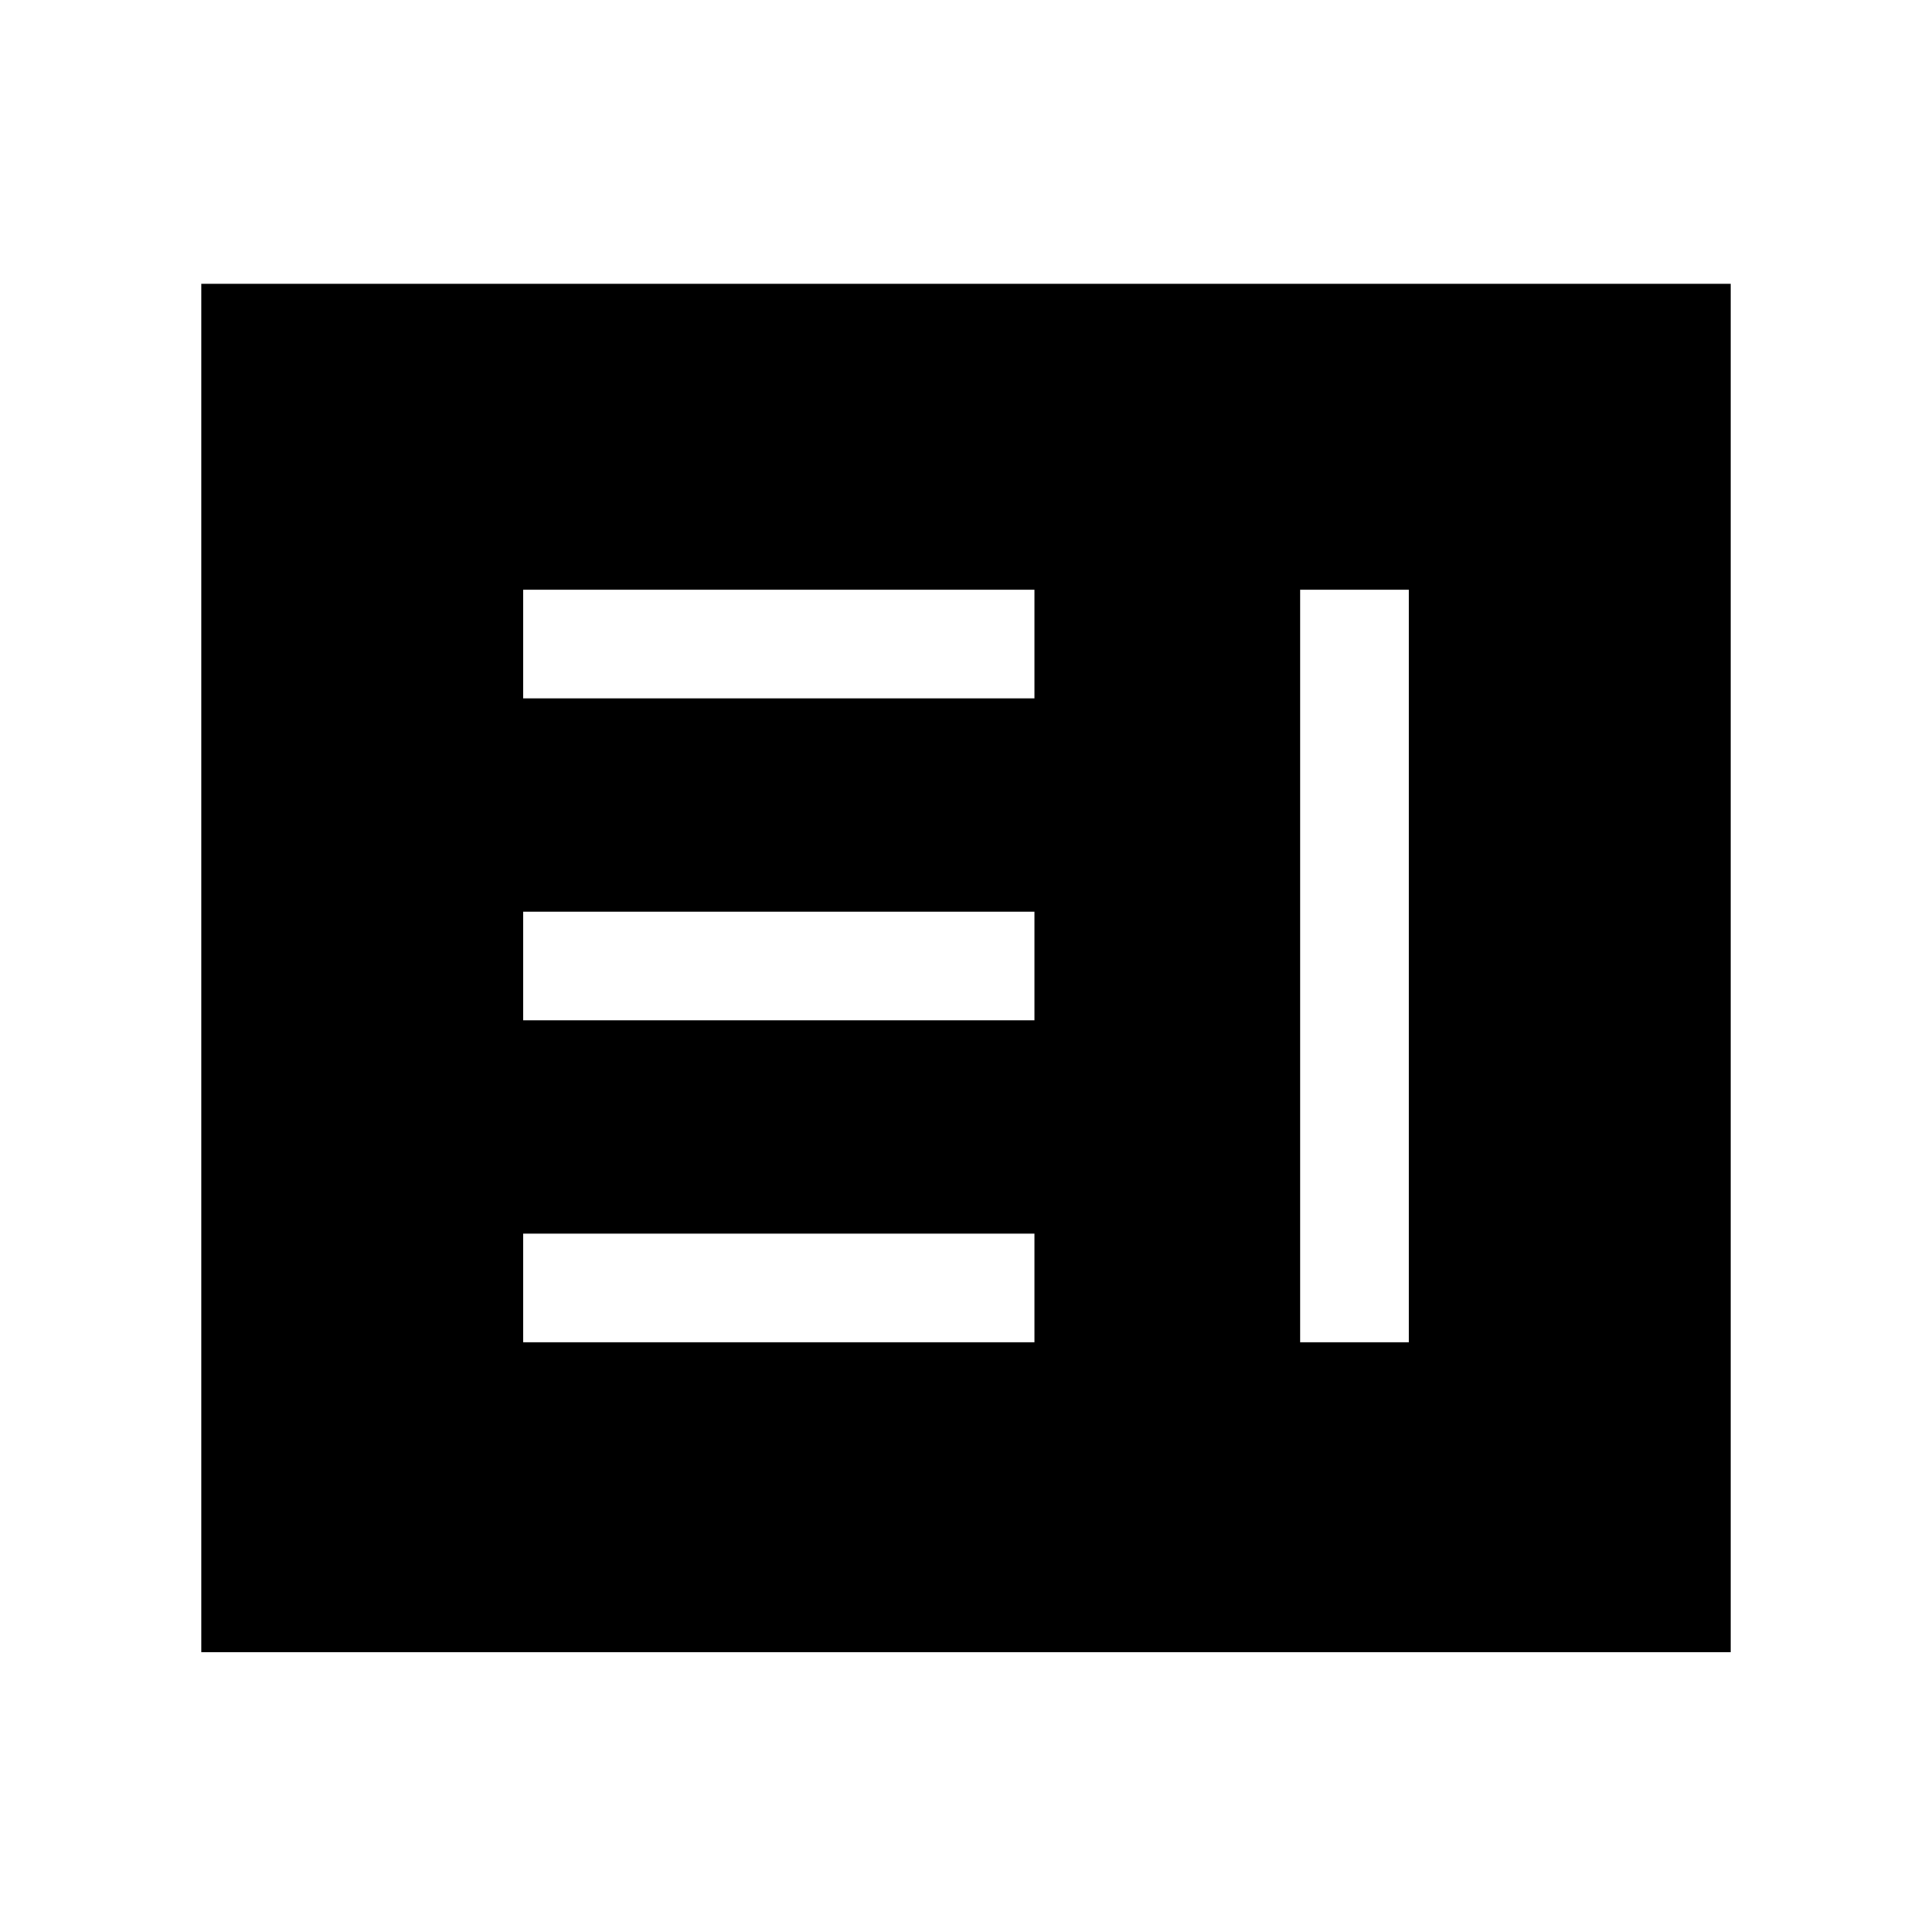 <svg xmlns="http://www.w3.org/2000/svg" height="24" viewBox="0 -960 960 960" width="24"><path d="M260-293h254v-54H260v54Zm386 0h54v-374h-54v374ZM260-453h254v-54H260v54Zm0-160h254v-54H260v54ZM100-139v-680h760v680H100Z"/></svg>